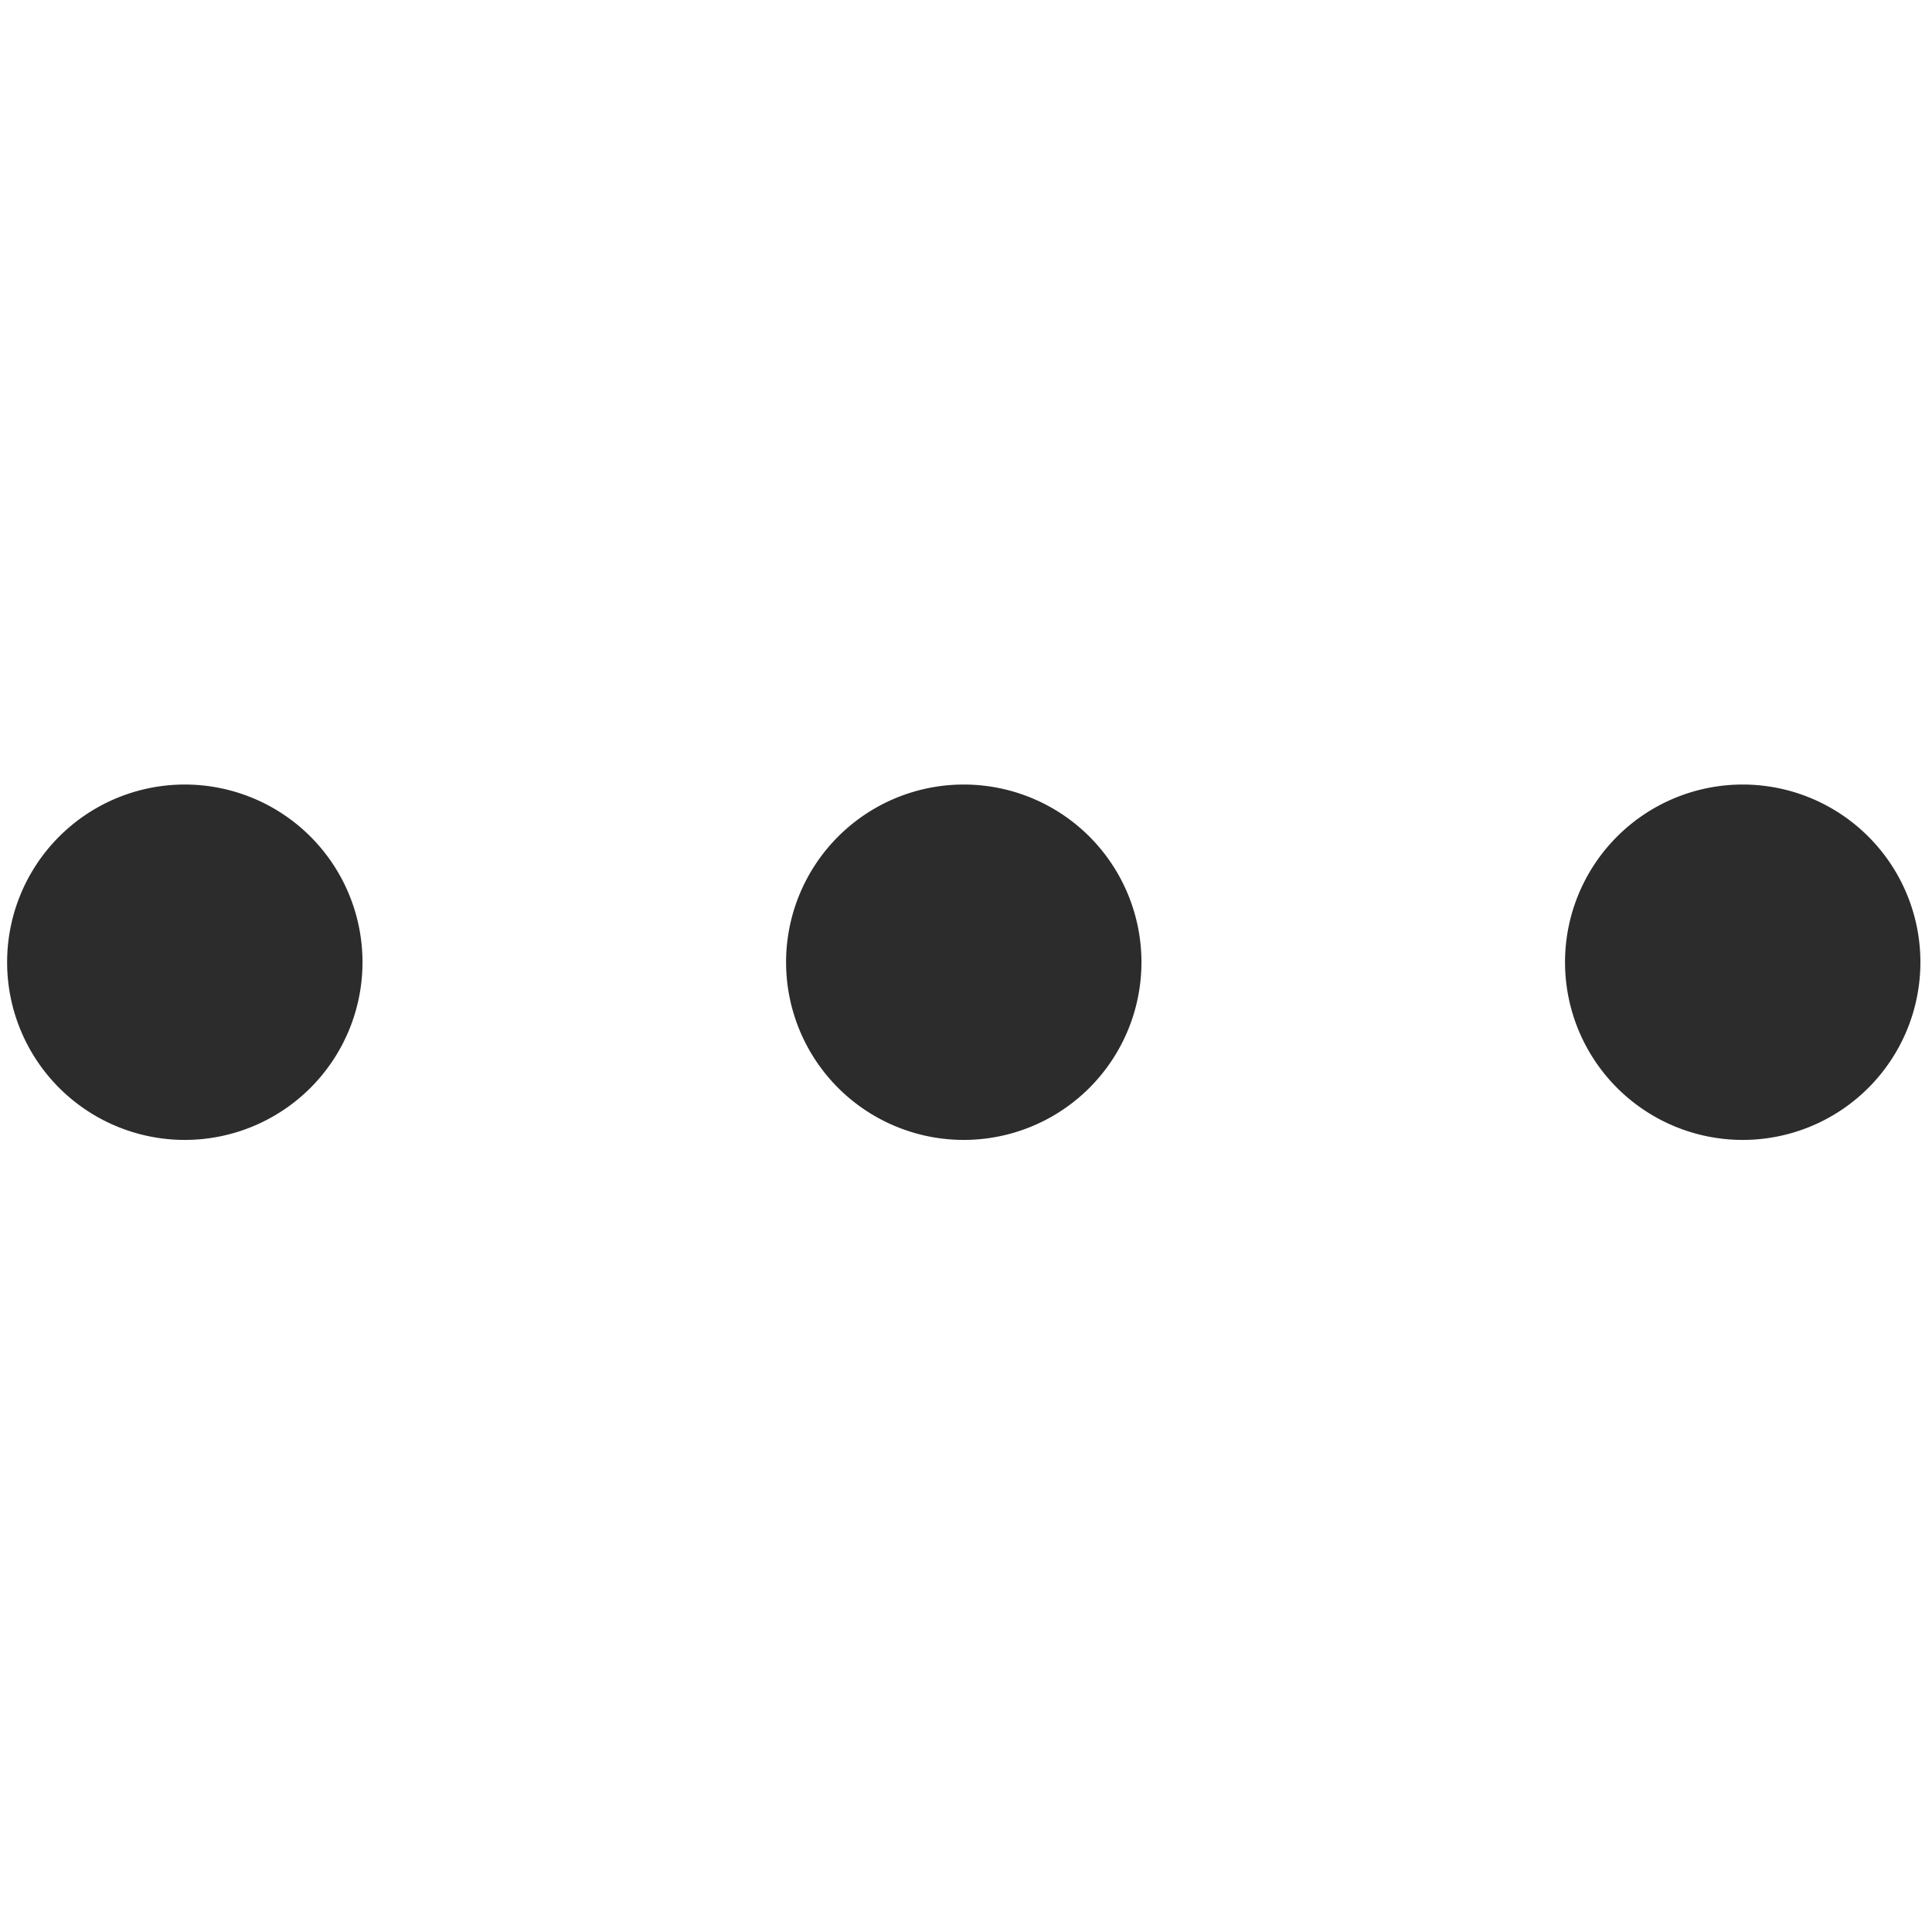 <?xml version="1.0" standalone="no"?><!DOCTYPE svg PUBLIC "-//W3C//DTD SVG 1.1//EN" "http://www.w3.org/Graphics/SVG/1.1/DTD/svg11.dtd"><svg class="icon" width="200px" height="200.00px" viewBox="0 0 1024 1024" version="1.1" xmlns="http://www.w3.org/2000/svg"><path d="M97.953 509.999m-94.178 0a94.178 94.178 0 1 0 188.356 0 94.178 94.178 0 1 0-188.356 0Z" fill="#2c2c2c" /><path d="M510.815 509.999m-94.178 0a94.178 94.178 0 1 0 188.356 0 94.178 94.178 0 1 0-188.356 0Z" fill="#2c2c2c" /><path d="M923.677 509.999m-94.178 0a94.178 94.178 0 1 0 188.356 0 94.178 94.178 0 1 0-188.356 0Z" fill="#2c2c2c" /></svg>